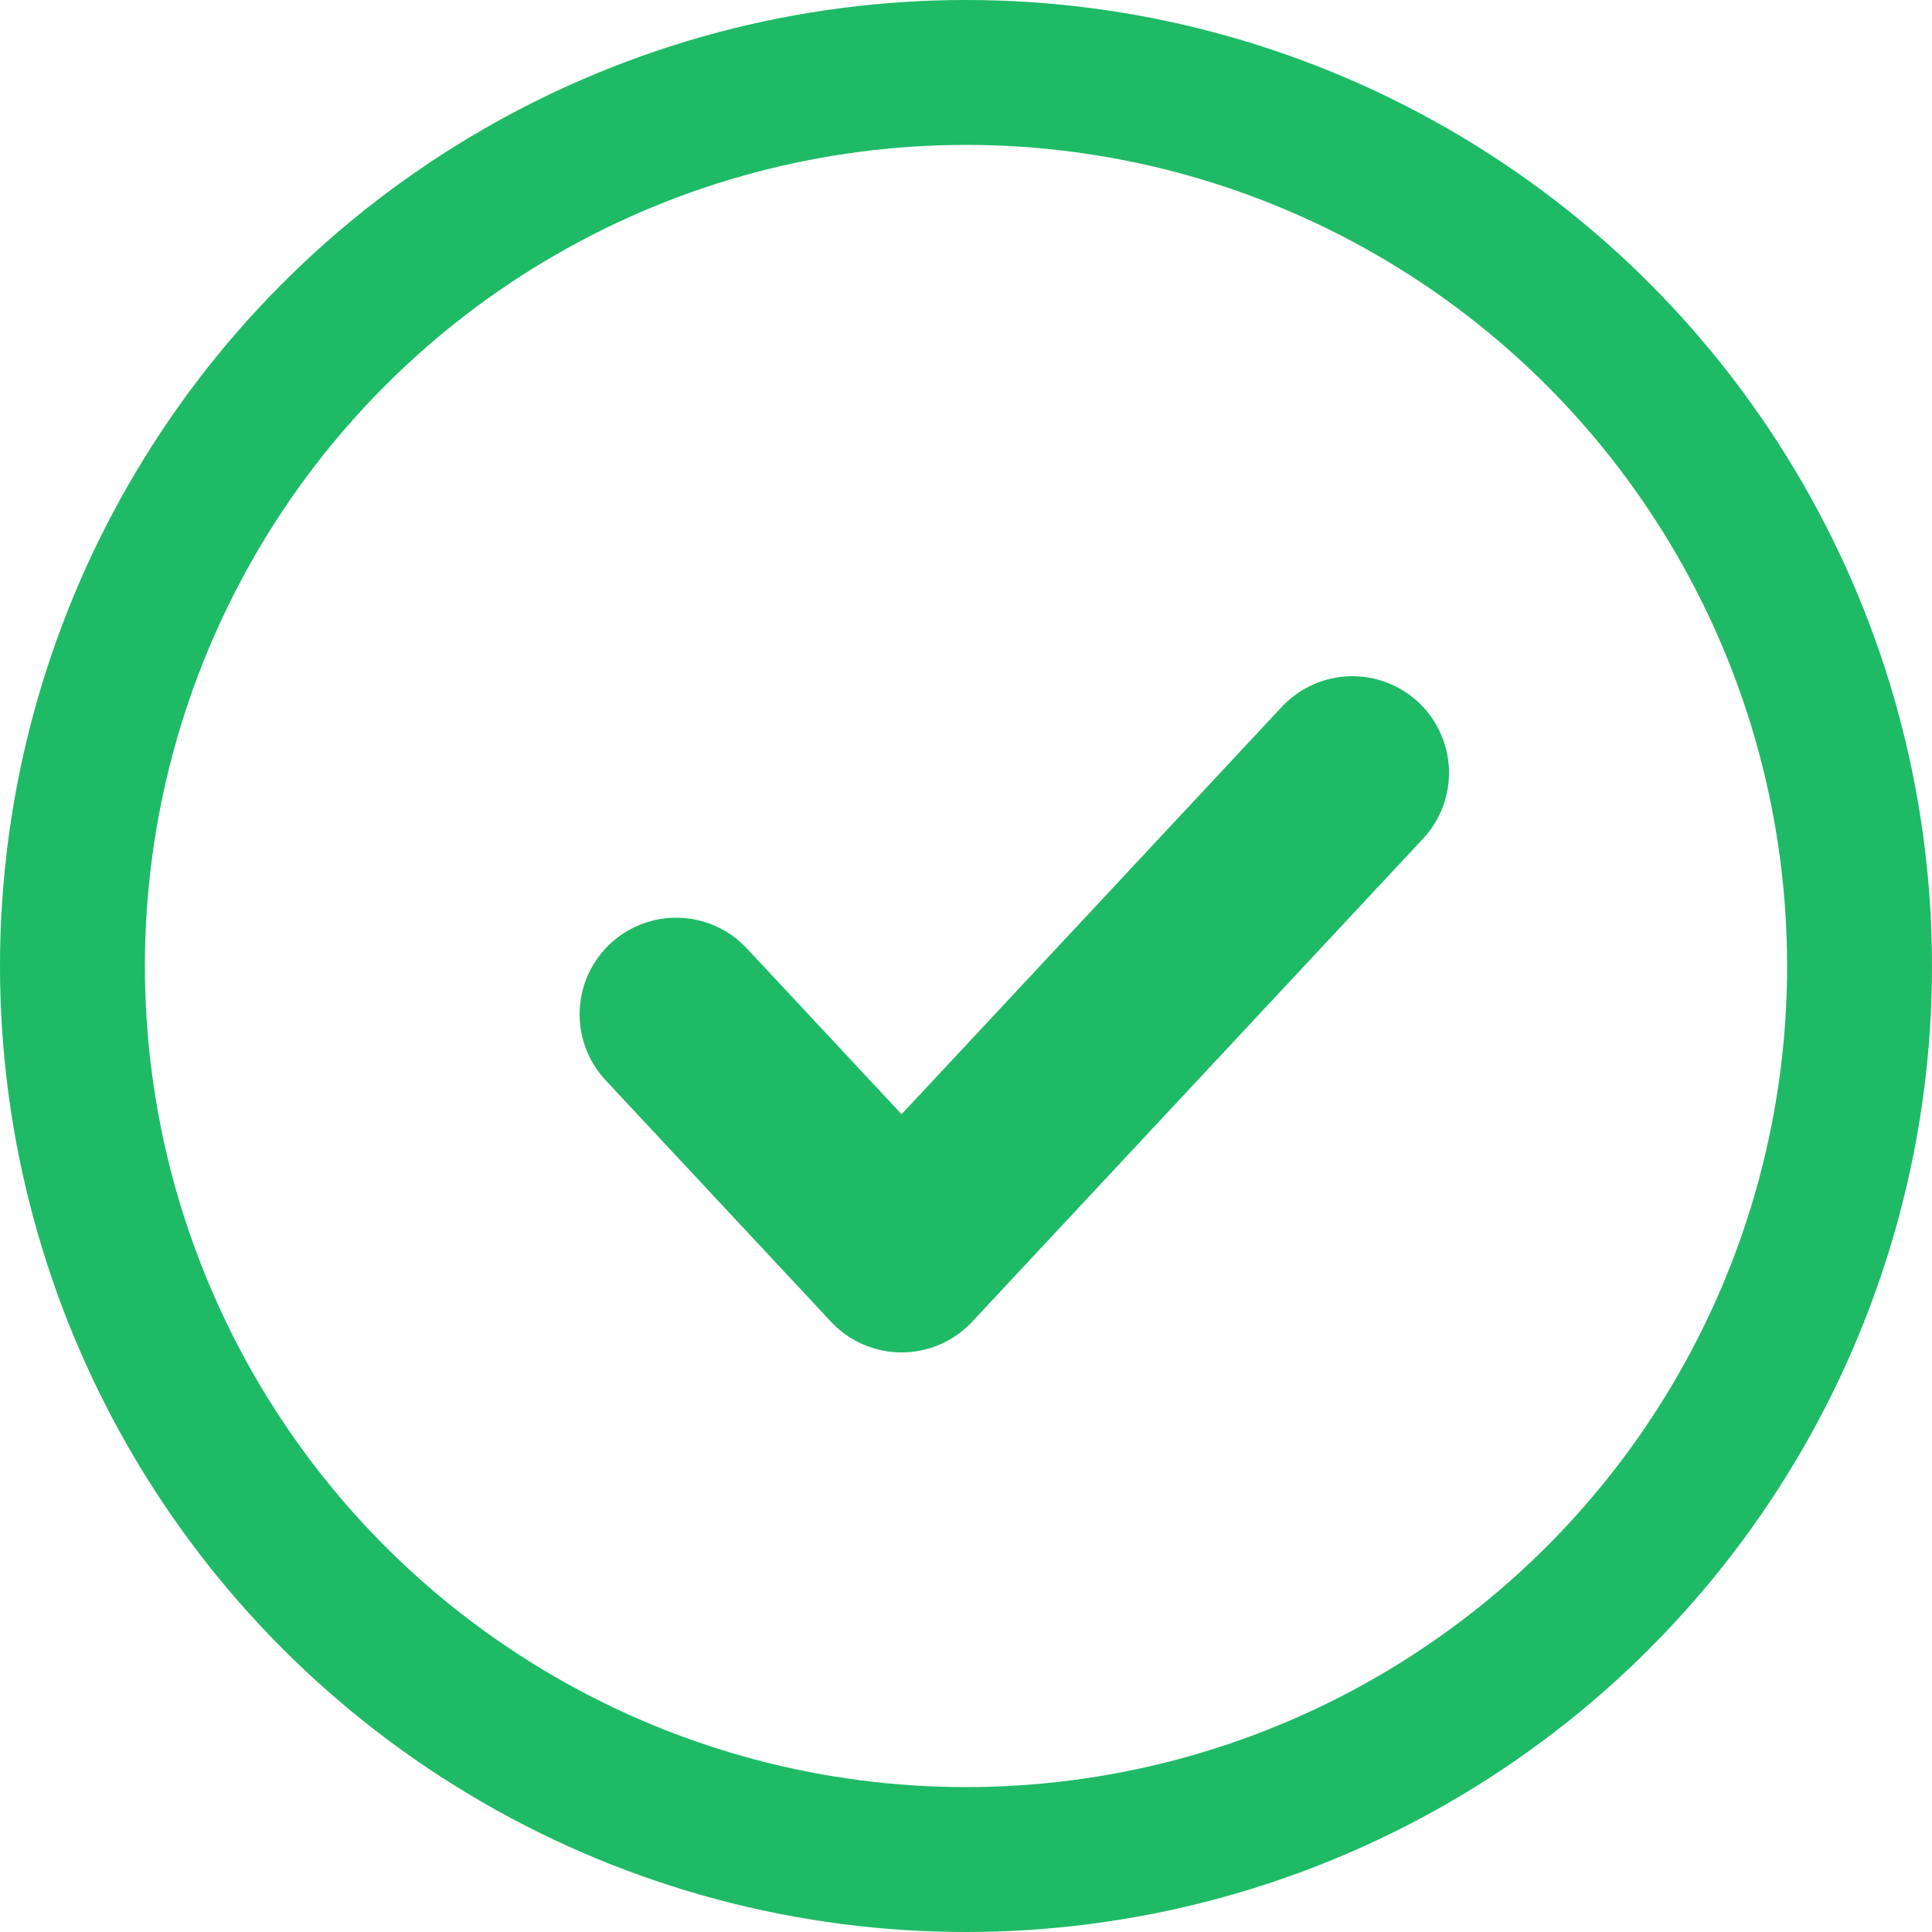 <svg width="20" height="20" viewBox="0 0 20 20" fill="none" xmlns="http://www.w3.org/2000/svg">
<circle cx="10" cy="10" r="9.25" stroke="#1FBA66" stroke-width="1.5"/>
<path d="M7 10.5L9.333 13L14 8" stroke="#1FBA66" stroke-width="2" stroke-linecap="round" stroke-linejoin="round"/>
</svg>
